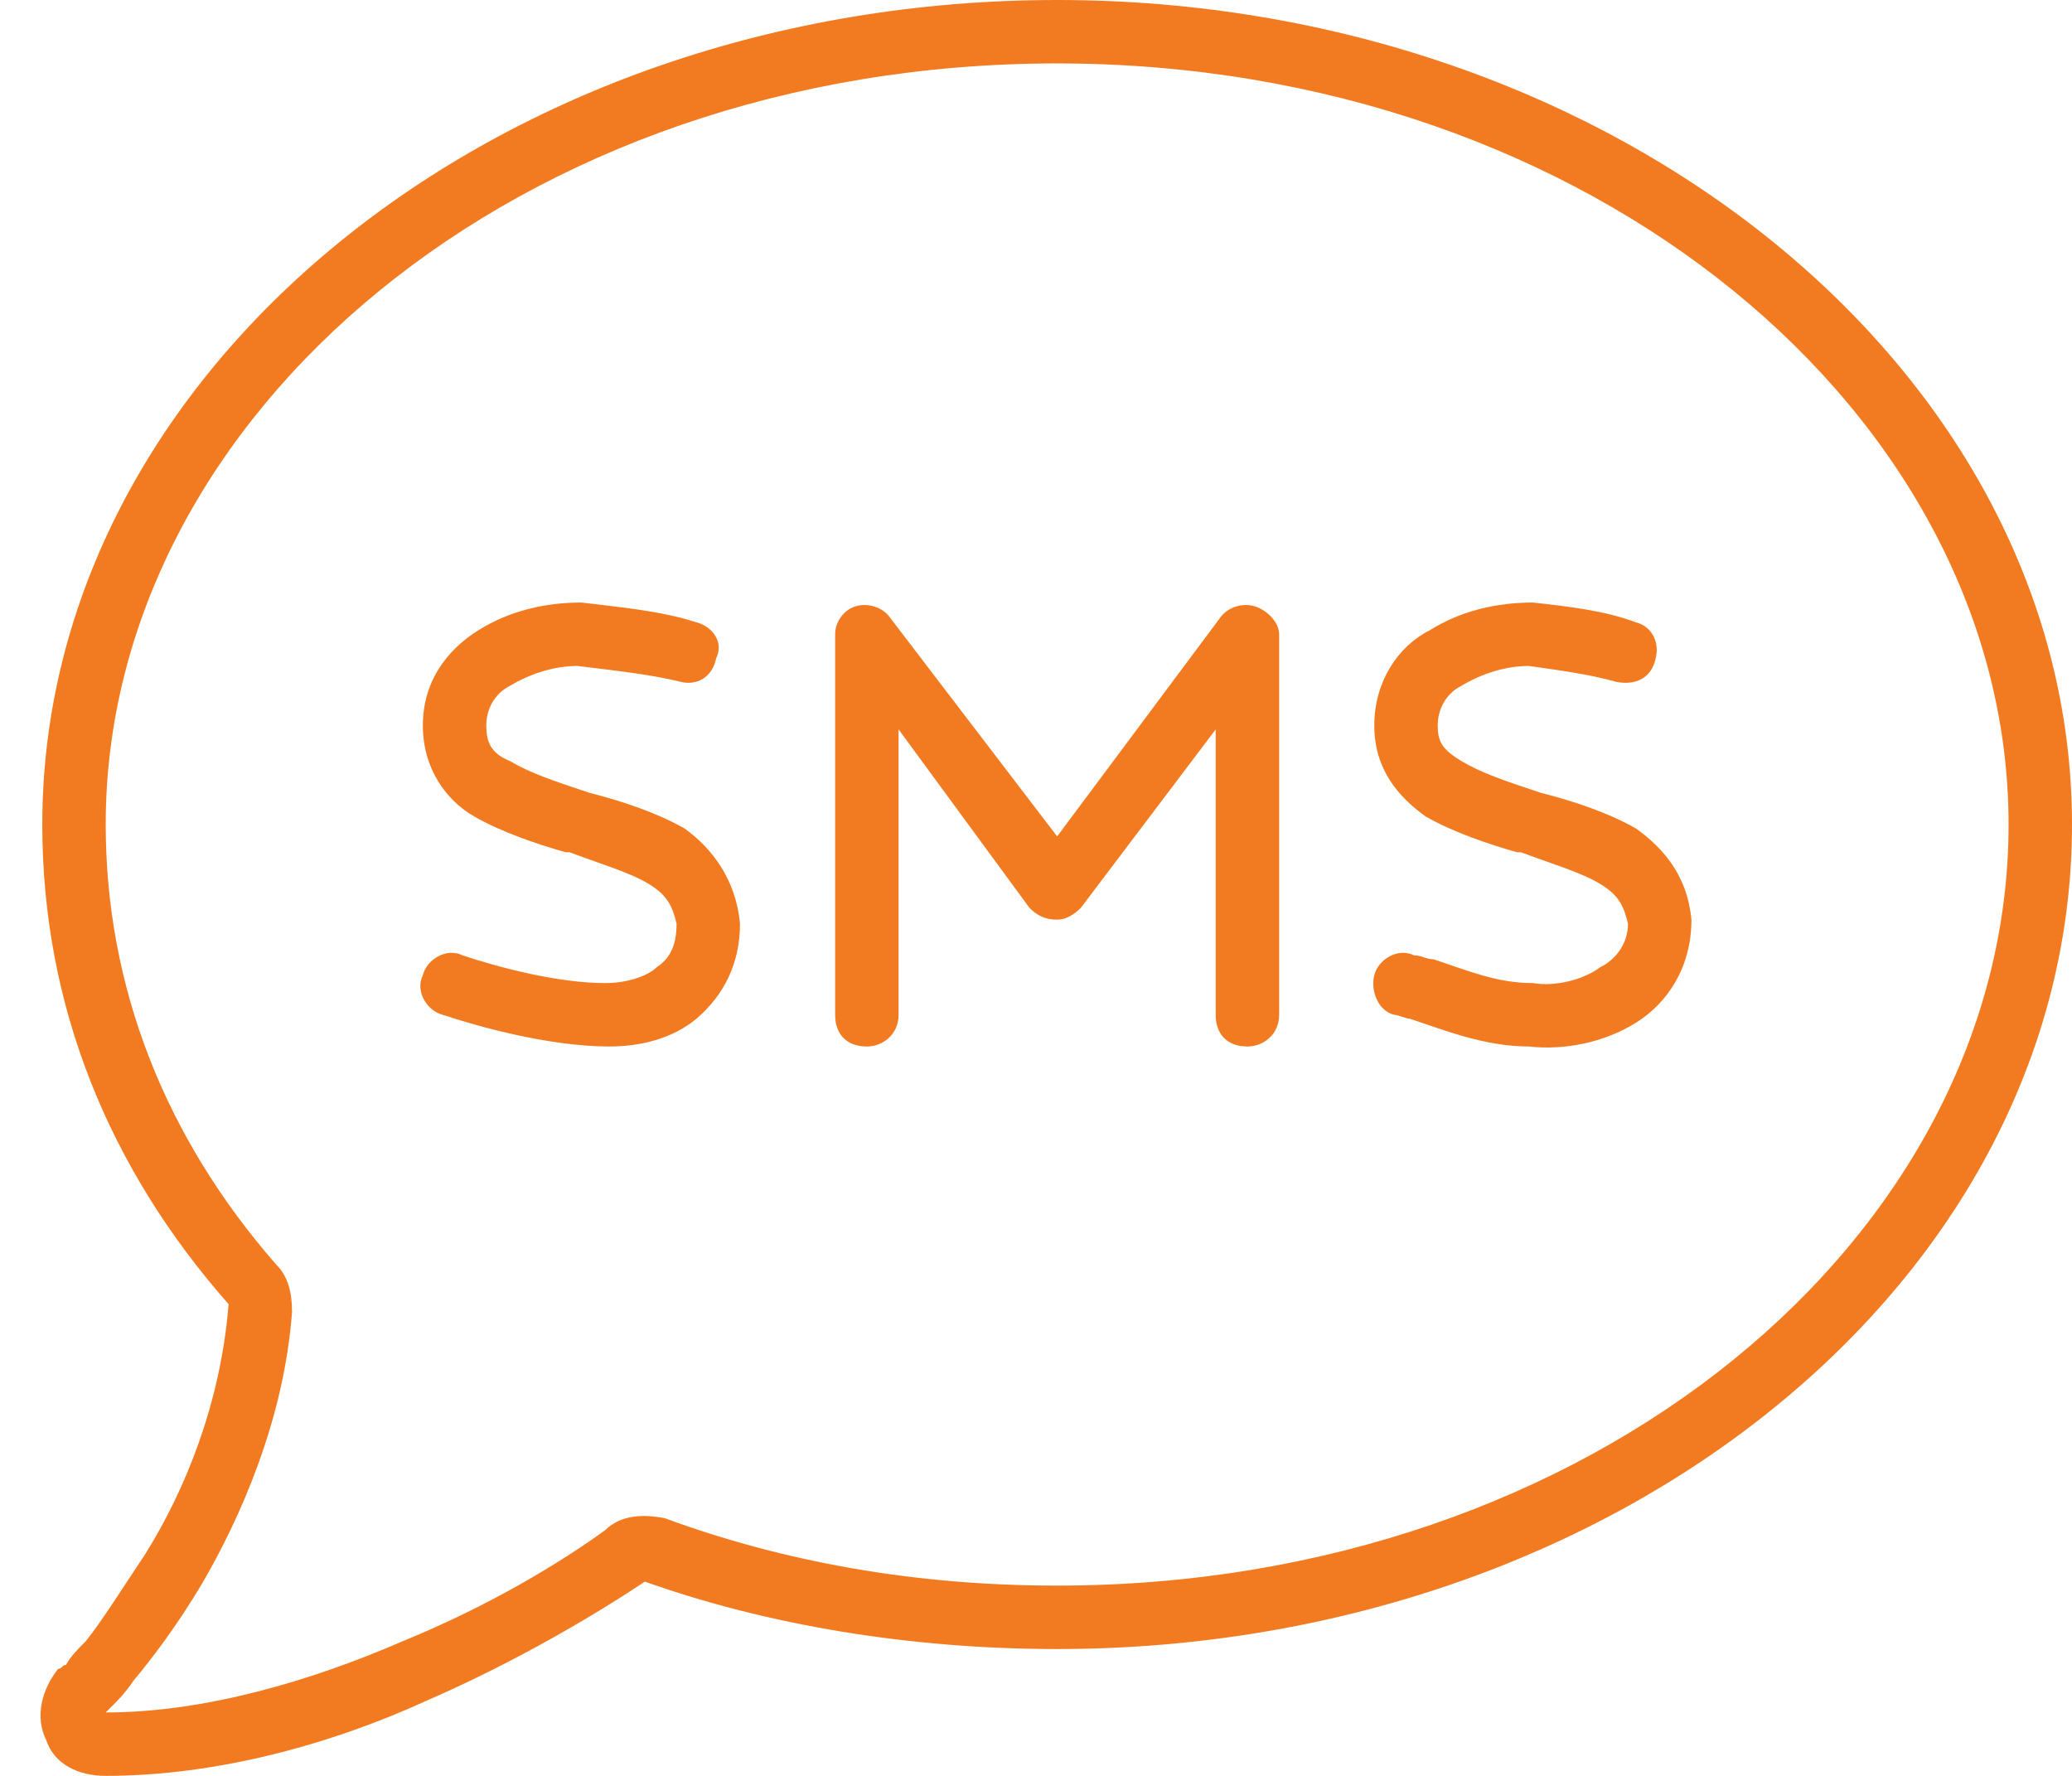 <svg width="49" height="42" viewBox="0 0 49 42" fill="none" xmlns="http://www.w3.org/2000/svg">
<path d="M15.719 35.906C18.531 36.938 21.625 37.5 25 37.5C37.656 37.5 47.5 29.25 47.5 19.5C47.5 9.844 37.656 1.5 25 1.5C12.25 1.5 2.5 9.844 2.5 19.5C2.5 23.344 3.906 26.906 6.531 29.906C6.812 30.188 6.906 30.562 6.906 31.031C6.719 33.562 5.688 35.906 4.75 37.5C4.188 38.438 3.625 39.188 3.156 39.75L2.031 38.812L3.156 39.75C2.969 40.031 2.781 40.219 2.688 40.312C2.594 40.406 2.5 40.5 2.5 40.5C4.844 40.5 7.375 39.75 9.531 38.812C11.594 37.969 13.281 36.938 14.312 36.188C14.688 35.812 15.25 35.812 15.719 35.906ZM1.375 39.469C1.469 39.469 1.469 39.375 1.562 39.375C1.656 39.188 1.844 39 2.031 38.812C2.406 38.344 2.875 37.594 3.438 36.75C4.375 35.25 5.219 33.188 5.406 30.844C2.594 27.656 1 23.812 1 19.5C1 8.812 11.688 0 25 0C38.219 0 49 8.812 49 19.5C49 30.281 38.219 39 25 39C21.531 39 18.156 38.438 15.25 37.406C14.125 38.156 12.25 39.281 10.094 40.219C7.844 41.25 5.125 42 2.5 42C1.844 42 1.281 41.719 1.094 41.156C0.812 40.594 1 39.938 1.375 39.469ZM11.5 17.156C11.5 17.531 11.594 17.812 12.062 18C12.531 18.281 13.094 18.469 13.938 18.75C14.688 18.938 15.531 19.219 16.188 19.594C16.844 20.062 17.406 20.812 17.5 21.844C17.5 22.781 17.125 23.531 16.469 24.094C15.906 24.562 15.156 24.75 14.406 24.75C13 24.75 11.312 24.281 10.469 24C10.094 23.906 9.812 23.438 10 23.062C10.094 22.688 10.562 22.406 10.938 22.594C11.781 22.875 13.188 23.25 14.312 23.25C14.875 23.25 15.344 23.062 15.531 22.875C15.812 22.688 16 22.406 16 21.844C15.906 21.469 15.812 21.188 15.344 20.906C14.875 20.625 14.219 20.438 13.469 20.156H13.375C12.719 19.969 11.875 19.688 11.219 19.312C10.562 18.938 10 18.188 10 17.156C10 16.125 10.562 15.375 11.312 14.906C12.062 14.438 12.906 14.25 13.75 14.25C14.5 14.344 15.625 14.438 16.469 14.719C16.844 14.812 17.125 15.188 16.938 15.562C16.844 16.031 16.469 16.219 16.094 16.125C15.344 15.938 14.406 15.844 13.656 15.75C13.094 15.75 12.531 15.938 12.062 16.219C11.688 16.406 11.5 16.781 11.5 17.156ZM34 17.156C34 17.531 34.094 17.719 34.562 18C35.031 18.281 35.594 18.469 36.438 18.75C37.188 18.938 38.031 19.219 38.688 19.594C39.344 20.062 39.906 20.719 40 21.75C40 22.875 39.438 23.719 38.688 24.188C37.938 24.656 37 24.844 36.156 24.75C35.125 24.75 34.188 24.375 33.344 24.094C33.25 24.094 33.062 24 32.969 24C32.594 23.906 32.406 23.438 32.5 23.062C32.594 22.688 33.062 22.406 33.438 22.594C33.625 22.594 33.719 22.688 33.906 22.688C34.75 22.969 35.406 23.25 36.25 23.25C36.812 23.344 37.469 23.156 37.844 22.875C38.219 22.688 38.5 22.312 38.5 21.844C38.406 21.469 38.312 21.188 37.844 20.906C37.375 20.625 36.719 20.438 35.969 20.156H35.875C35.219 19.969 34.375 19.688 33.719 19.312C33.062 18.844 32.5 18.188 32.5 17.156C32.5 16.125 33.062 15.281 33.812 14.906C34.562 14.438 35.406 14.25 36.25 14.25C37.094 14.344 37.938 14.438 38.688 14.719C39.062 14.812 39.25 15.188 39.156 15.562C39.062 16.031 38.688 16.219 38.219 16.125C37.562 15.938 36.812 15.844 36.156 15.75C35.594 15.75 35.031 15.938 34.562 16.219C34.188 16.406 34 16.781 34 17.156ZM20.219 14.344C20.5 14.25 20.875 14.344 21.062 14.625L25 19.781L28.844 14.625C29.031 14.344 29.406 14.25 29.688 14.344C29.969 14.438 30.25 14.719 30.25 15V24C30.25 24.469 29.875 24.75 29.5 24.75C29.031 24.75 28.75 24.469 28.75 24V17.25L25.562 21.469C25.375 21.656 25.188 21.75 25 21.75C24.719 21.75 24.531 21.656 24.344 21.469L21.25 17.25V24C21.25 24.469 20.875 24.75 20.5 24.75C20.031 24.75 19.75 24.469 19.75 24V15C19.75 14.719 19.938 14.438 20.219 14.344Z" fill="#F27B21"/>
</svg>
